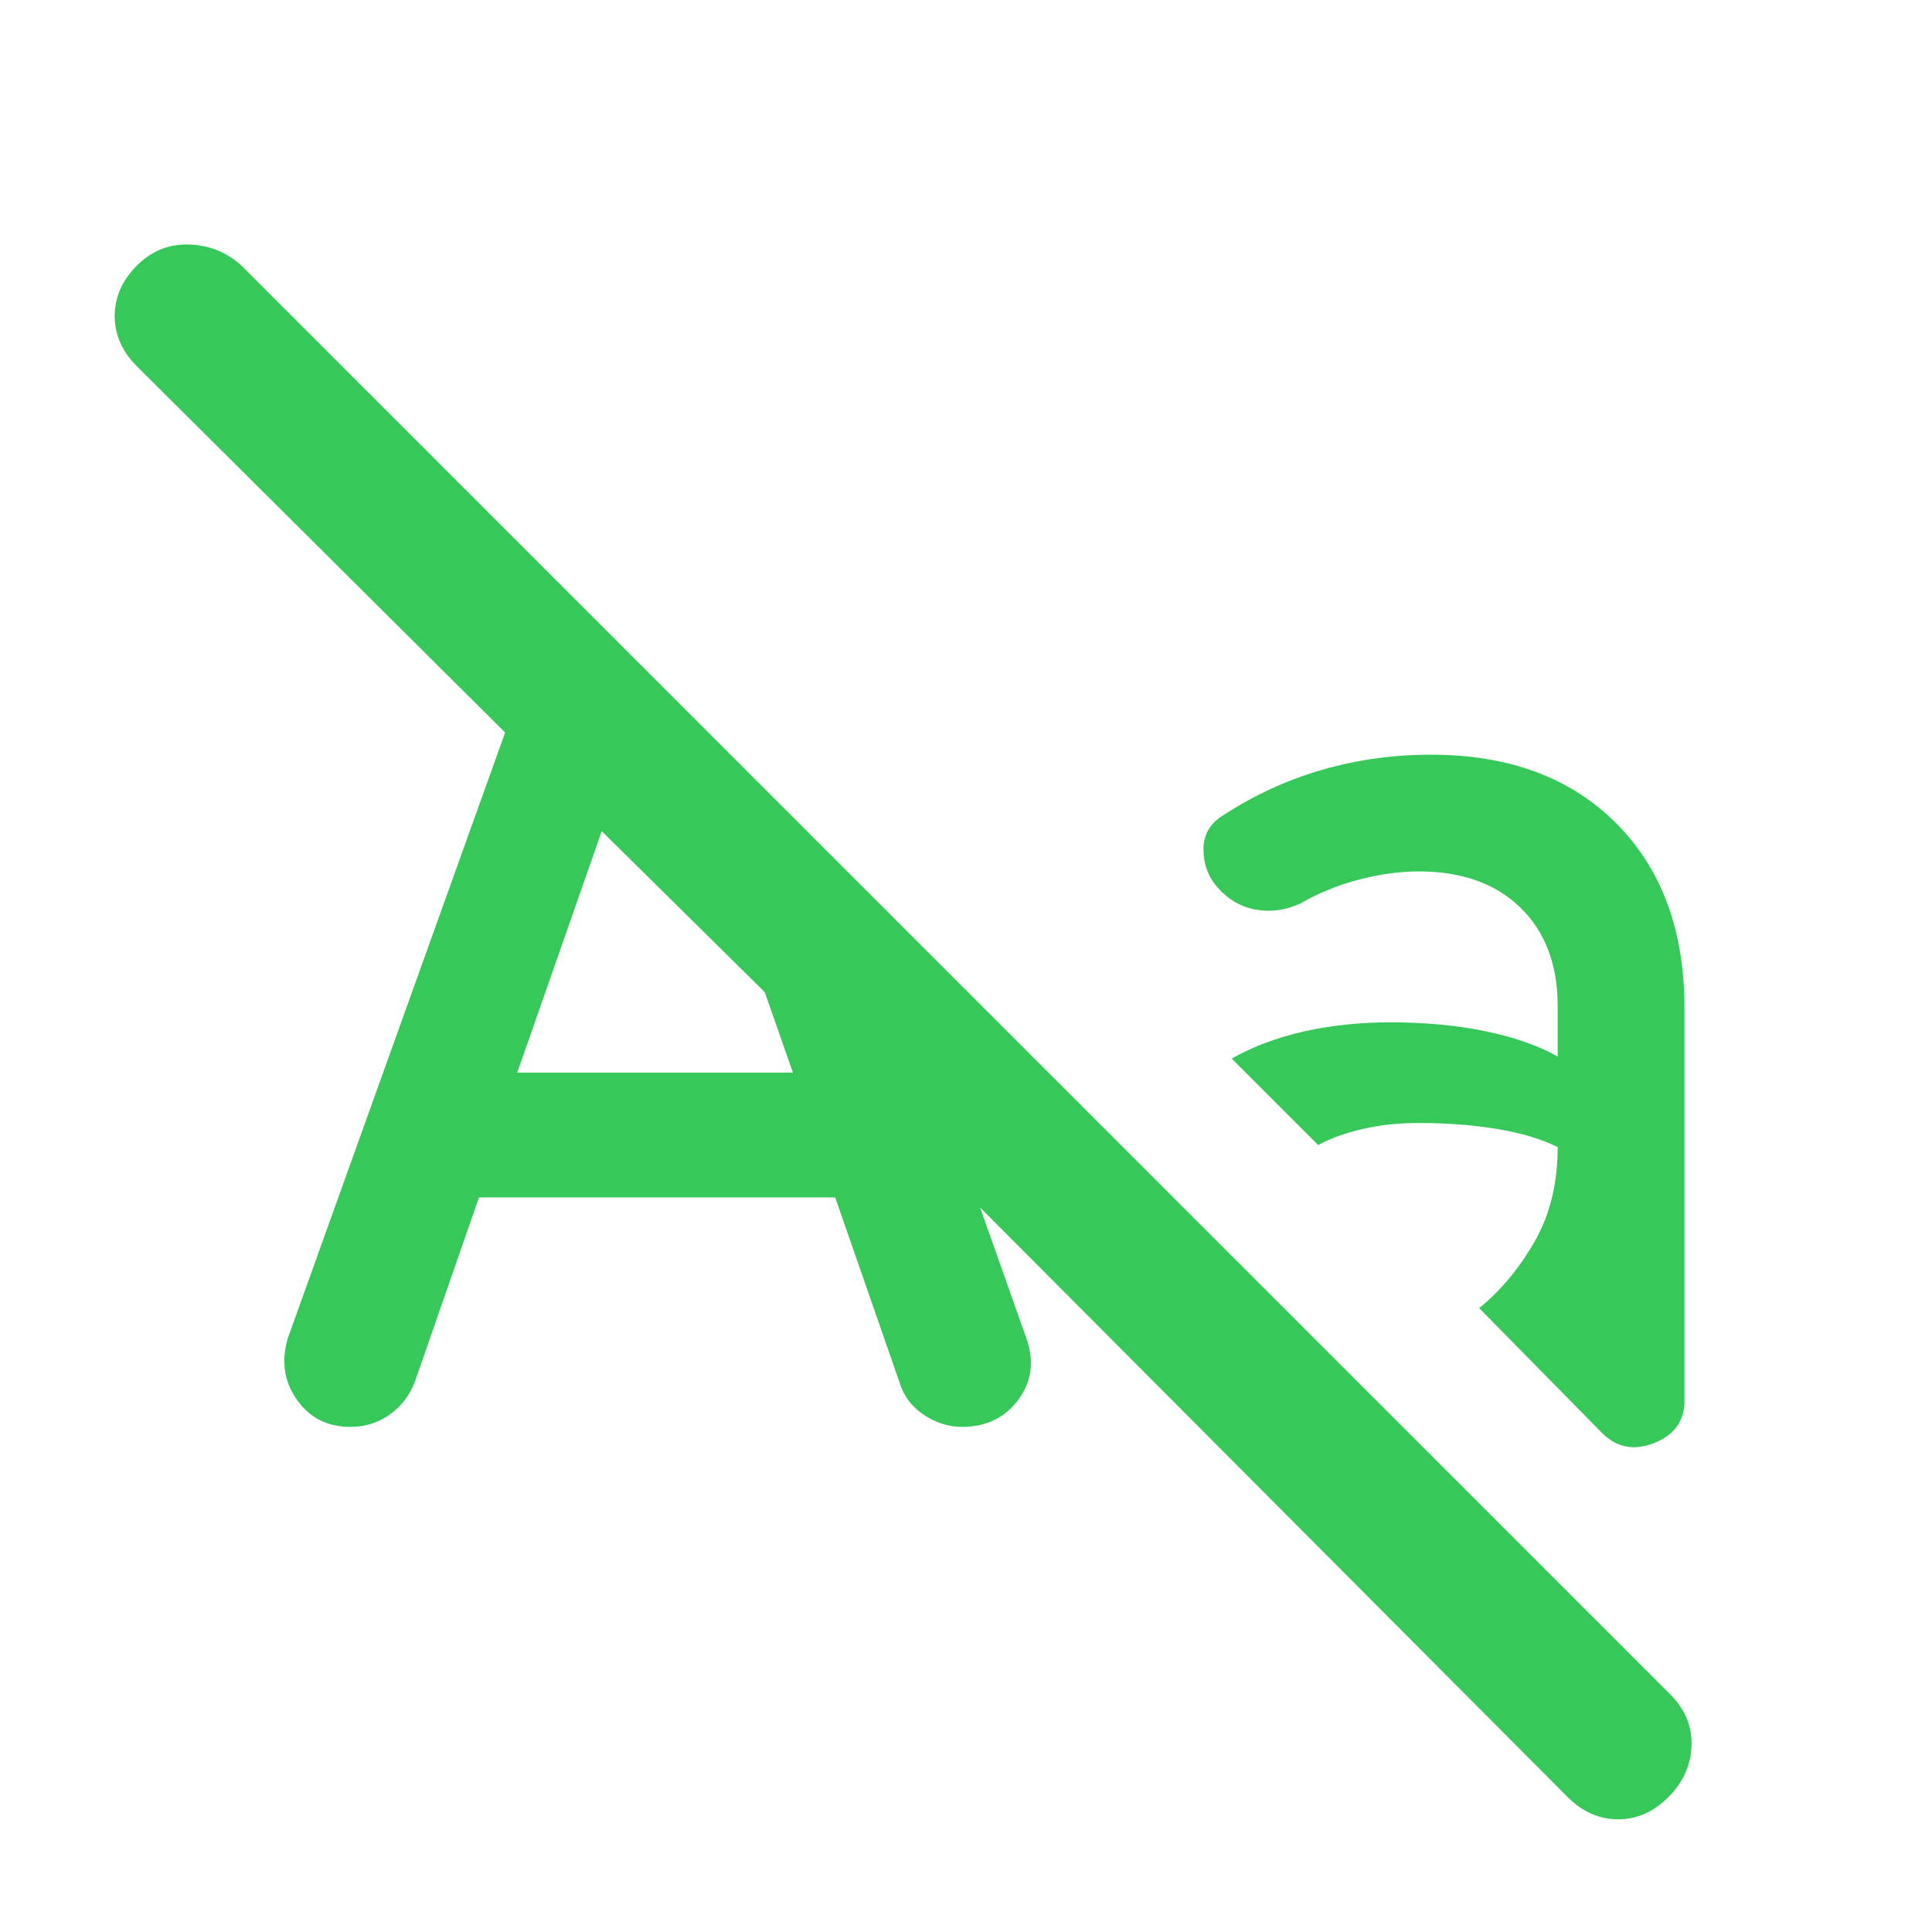 <svg xmlns="http://www.w3.org/2000/svg" height="48" viewBox="0 -960 960 960" width="48"><path fill="rgb(55, 200, 90)" d="M174-251q-17 0-26.5-13.5T143-295l108-301L68-778q-11-11-11-25t11-25q11-11 26-10.5t26 10.5l710 710q11 11 10.5 25.5T829-67q-11 11-25 11t-25-11L487-360l23 65q6 17-4 30.5T478-251q-10 0-19-6t-12-16l-32-92H238l-32 92q-4 10-12.5 16t-19.5 6Zm125-296-42 120h137l-14-40-81-80Zm436 237q16-13 27.5-33t11.5-47q-12-6-30-9t-39-3q-15 0-28 3t-22 8l-43-43q16-9 36-13.5t43-4.5q26 0 47.5 4.5T774-435v-25q0-31-18.5-49T705-527q-14 0-29.5 4T646-511q-11 5-22 3t-19-11q-7-8-7-19t10-17q23-15 49-22.5t54-7.5q58 0 92 34t34 92v195q0 15-15 21t-26-5l-61-62Z"/></svg>